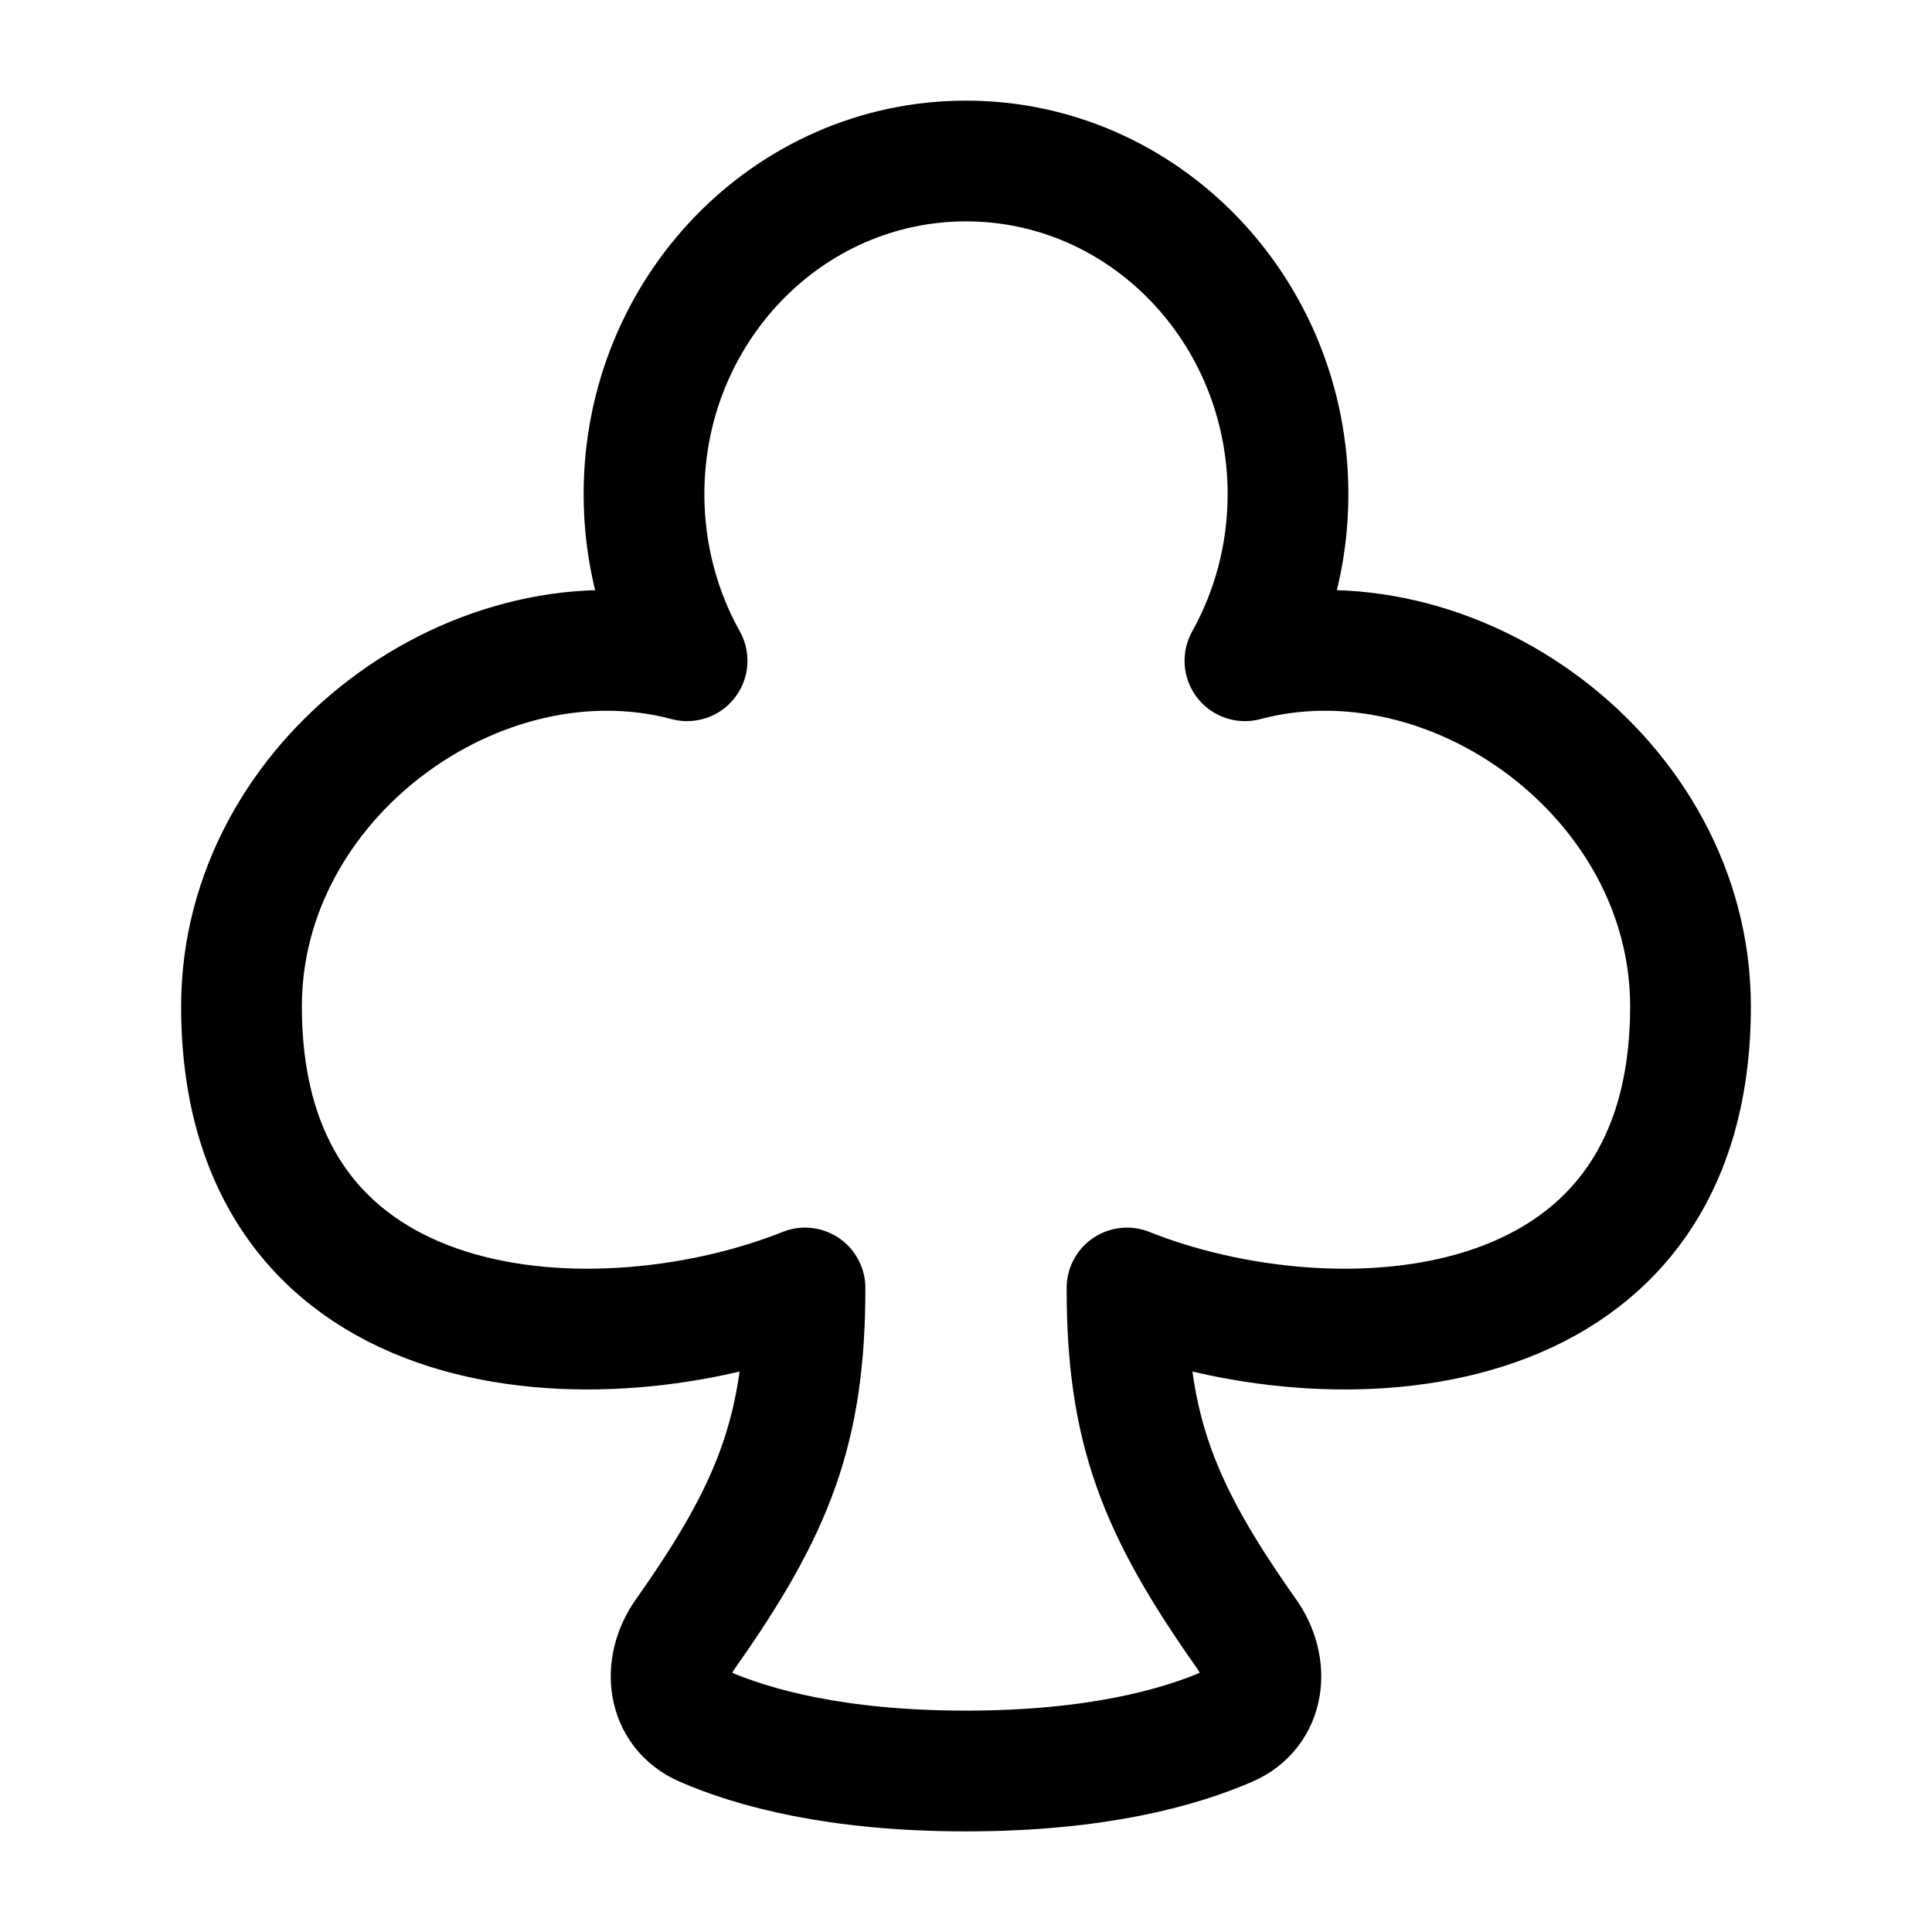 <svg width="24" height="24" viewBox="0 0 24 24" fill="none" xmlns="http://www.w3.org/2000/svg">
    <path d="M12 2C9.791 2 8 3.853 8 6.139C8 6.892 8.195 7.599 8.535 8.208C5.958 7.522 3 9.665 3 12.5C3 16.864 7.5 17 10 16C10 17.753 9.616 18.737 8.512 20.3C8.225 20.706 8.284 21.245 8.74 21.444C9.353 21.711 10.387 22 12 22C13.613 22 14.648 21.711 15.26 21.444C15.716 21.245 15.775 20.706 15.488 20.3C14.384 18.737 14 17.753 14 16C16.5 17 21 16.864 21 12.5C21 9.665 18.042 7.522 15.465 8.208C15.805 7.599 16 6.892 16 6.139C16 3.853 14.209 2 12 2Z" stroke="currentColor" stroke-width="1.5" stroke-linecap="round" stroke-linejoin="round"/>
</svg>
